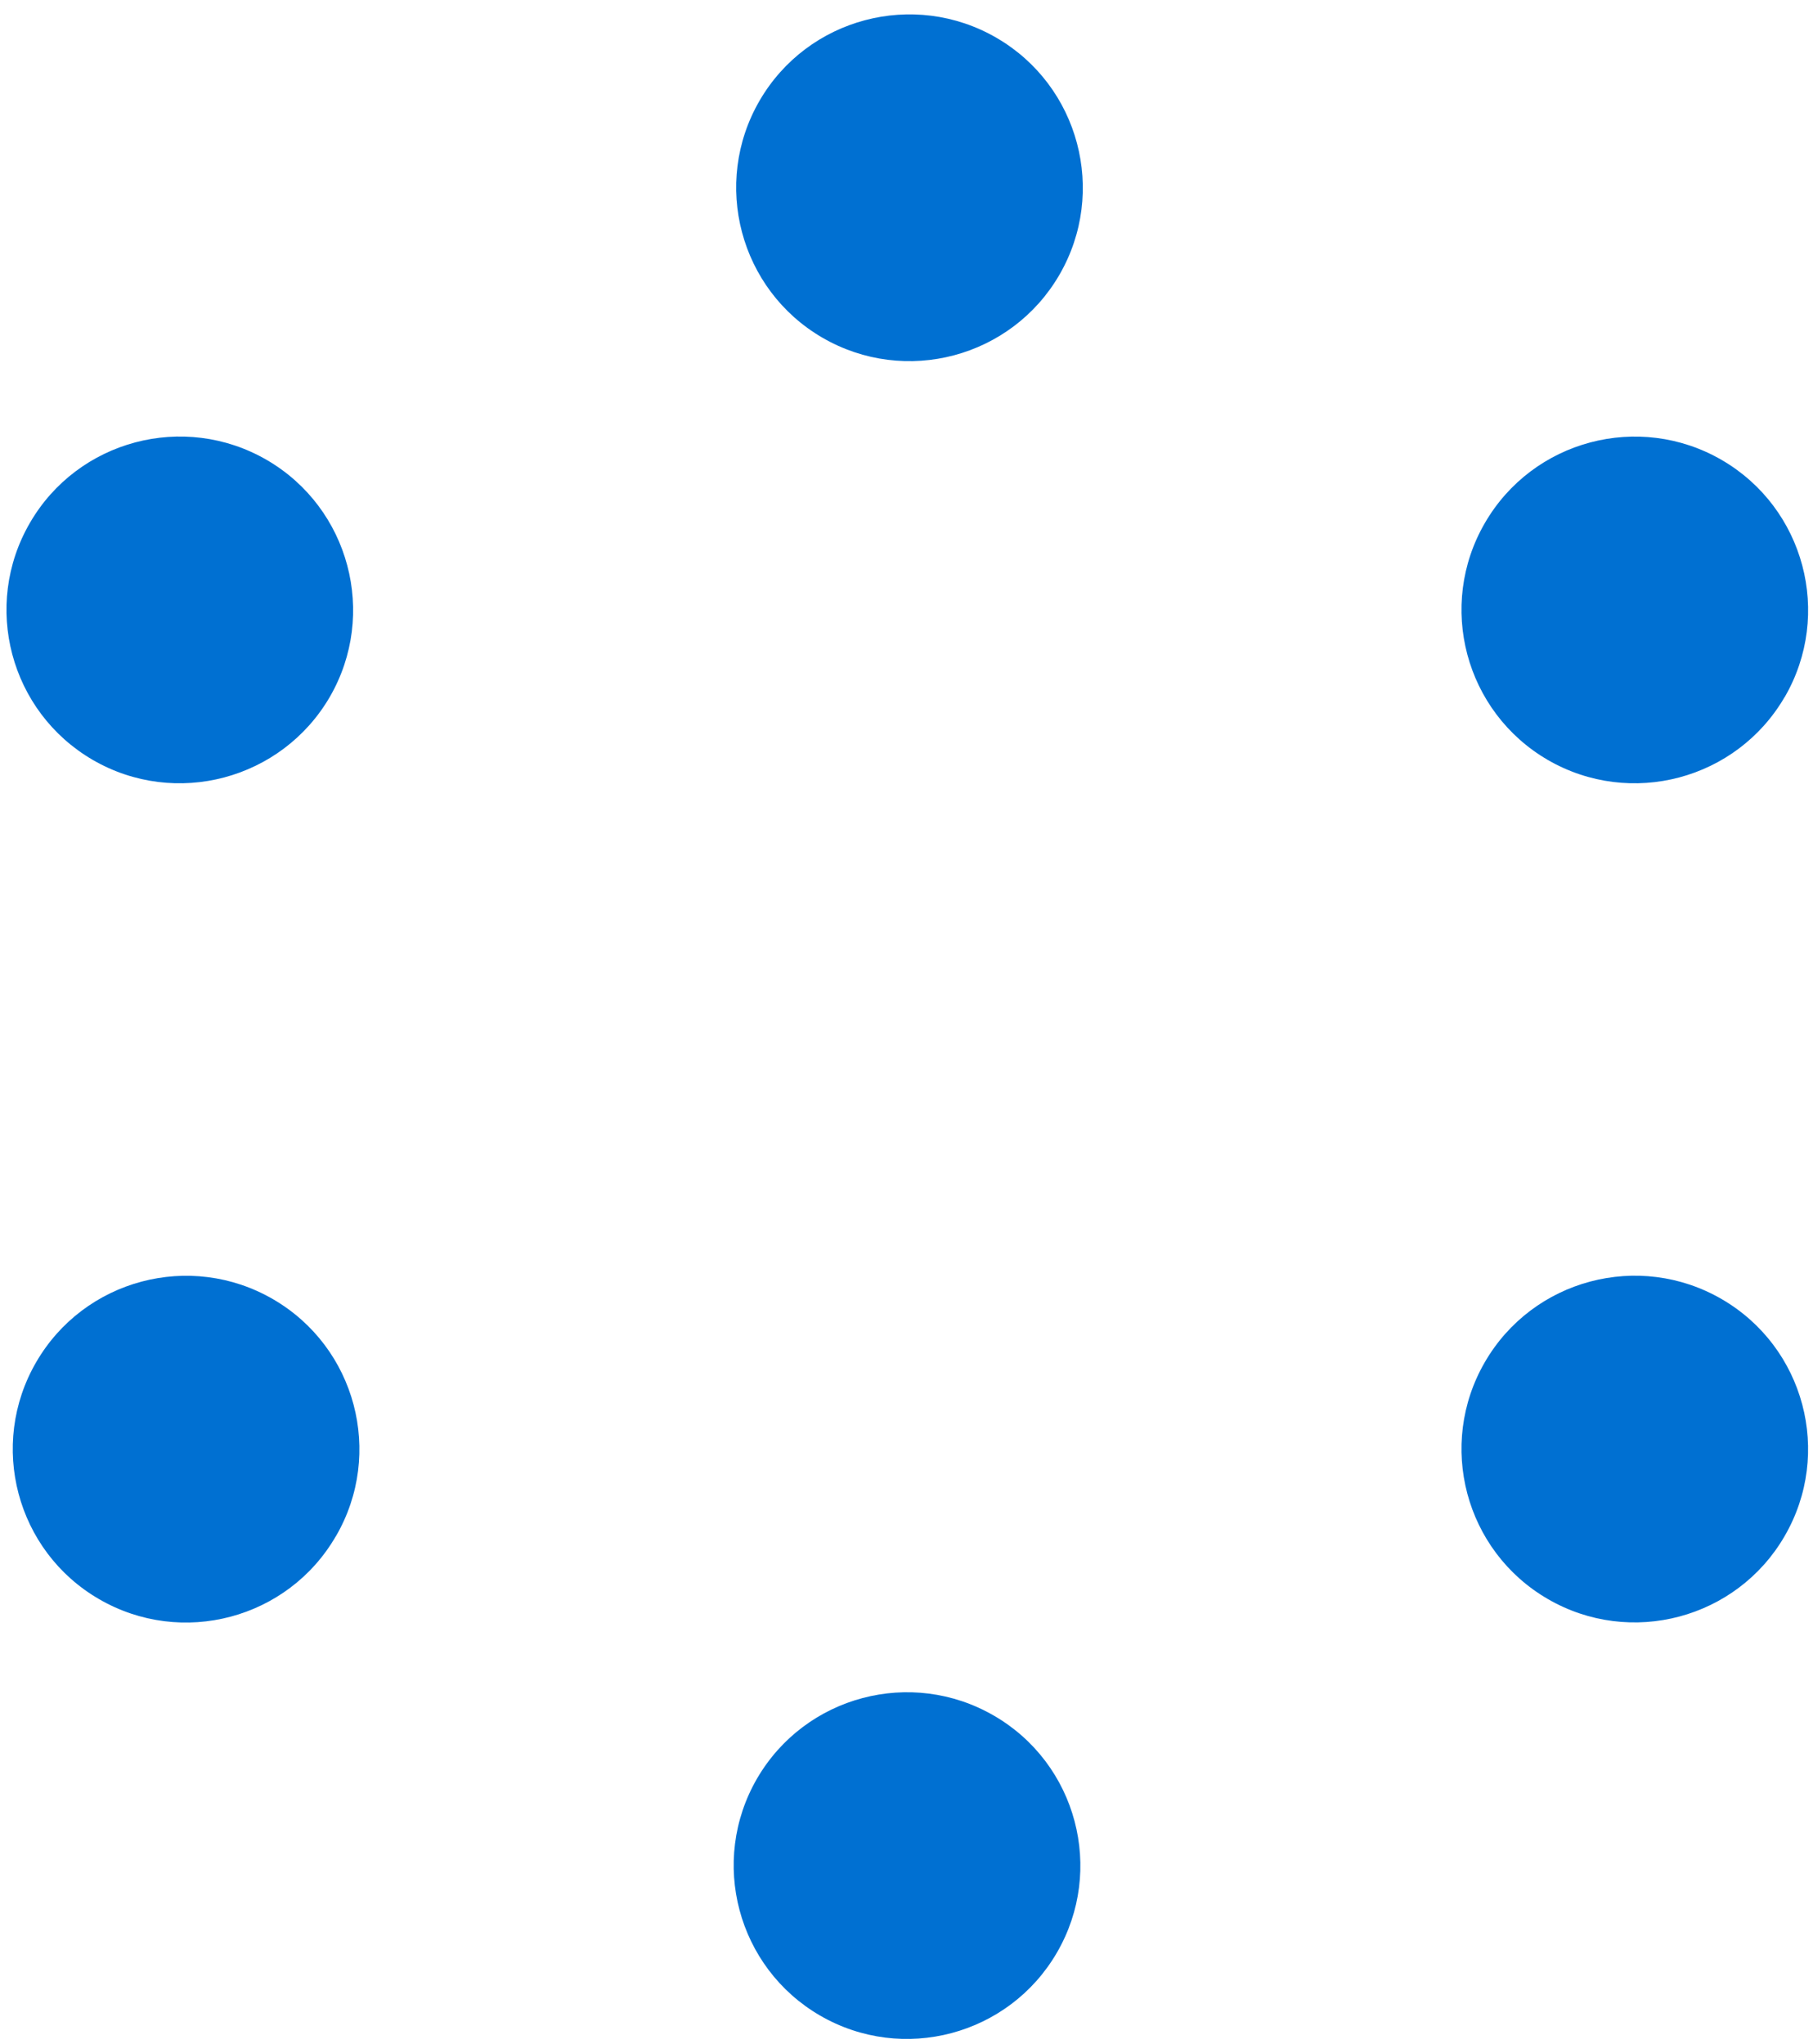 <svg width="55" height="62" xmlns="http://www.w3.org/2000/svg"><path d="M32.064 59.223c-1.457 2.51-4.677 3.366-7.187 1.91-2.508-1.457-3.367-4.676-1.91-7.19 1.46-2.508 4.677-3.362 7.187-1.905 2.513 1.455 3.367 4.678 1.91 7.185m.076-50.89c-1.458 2.513-4.677 3.367-7.19 1.91-2.507-1.455-3.364-4.68-1.907-7.19C24.5.544 27.72-.31 30.23 1.147c2.51 1.456 3.364 4.675 1.91 7.186M10.005 21.138c-1.46 2.508-4.68 3.367-7.192 1.91C.305 21.588-.55 18.37.907 15.86c1.455-2.51 4.674-3.365 7.185-1.91 2.51 1.457 3.366 4.68 1.913 7.188m.185 25.454c-1.452 2.512-4.675 3.368-7.186 1.91-2.51-1.455-3.363-4.678-1.906-7.187 1.455-2.51 4.673-3.366 7.184-1.91 2.513 1.457 3.368 4.678 1.91 7.187m43.95-25.454c-1.456 2.508-4.675 3.367-7.19 1.91-2.507-1.46-3.362-4.678-1.905-7.187 1.455-2.51 4.674-3.364 7.183-1.91 2.513 1.458 3.368 4.68 1.913 7.19M54.14 46.59c-1.454 2.51-4.677 3.366-7.187 1.908-2.508-1.455-3.363-4.676-1.906-7.187 1.455-2.508 4.674-3.364 7.183-1.908 2.513 1.457 3.368 4.676 1.91 7.187" fill="#0070D2" fill-rule="evenodd"/></svg>